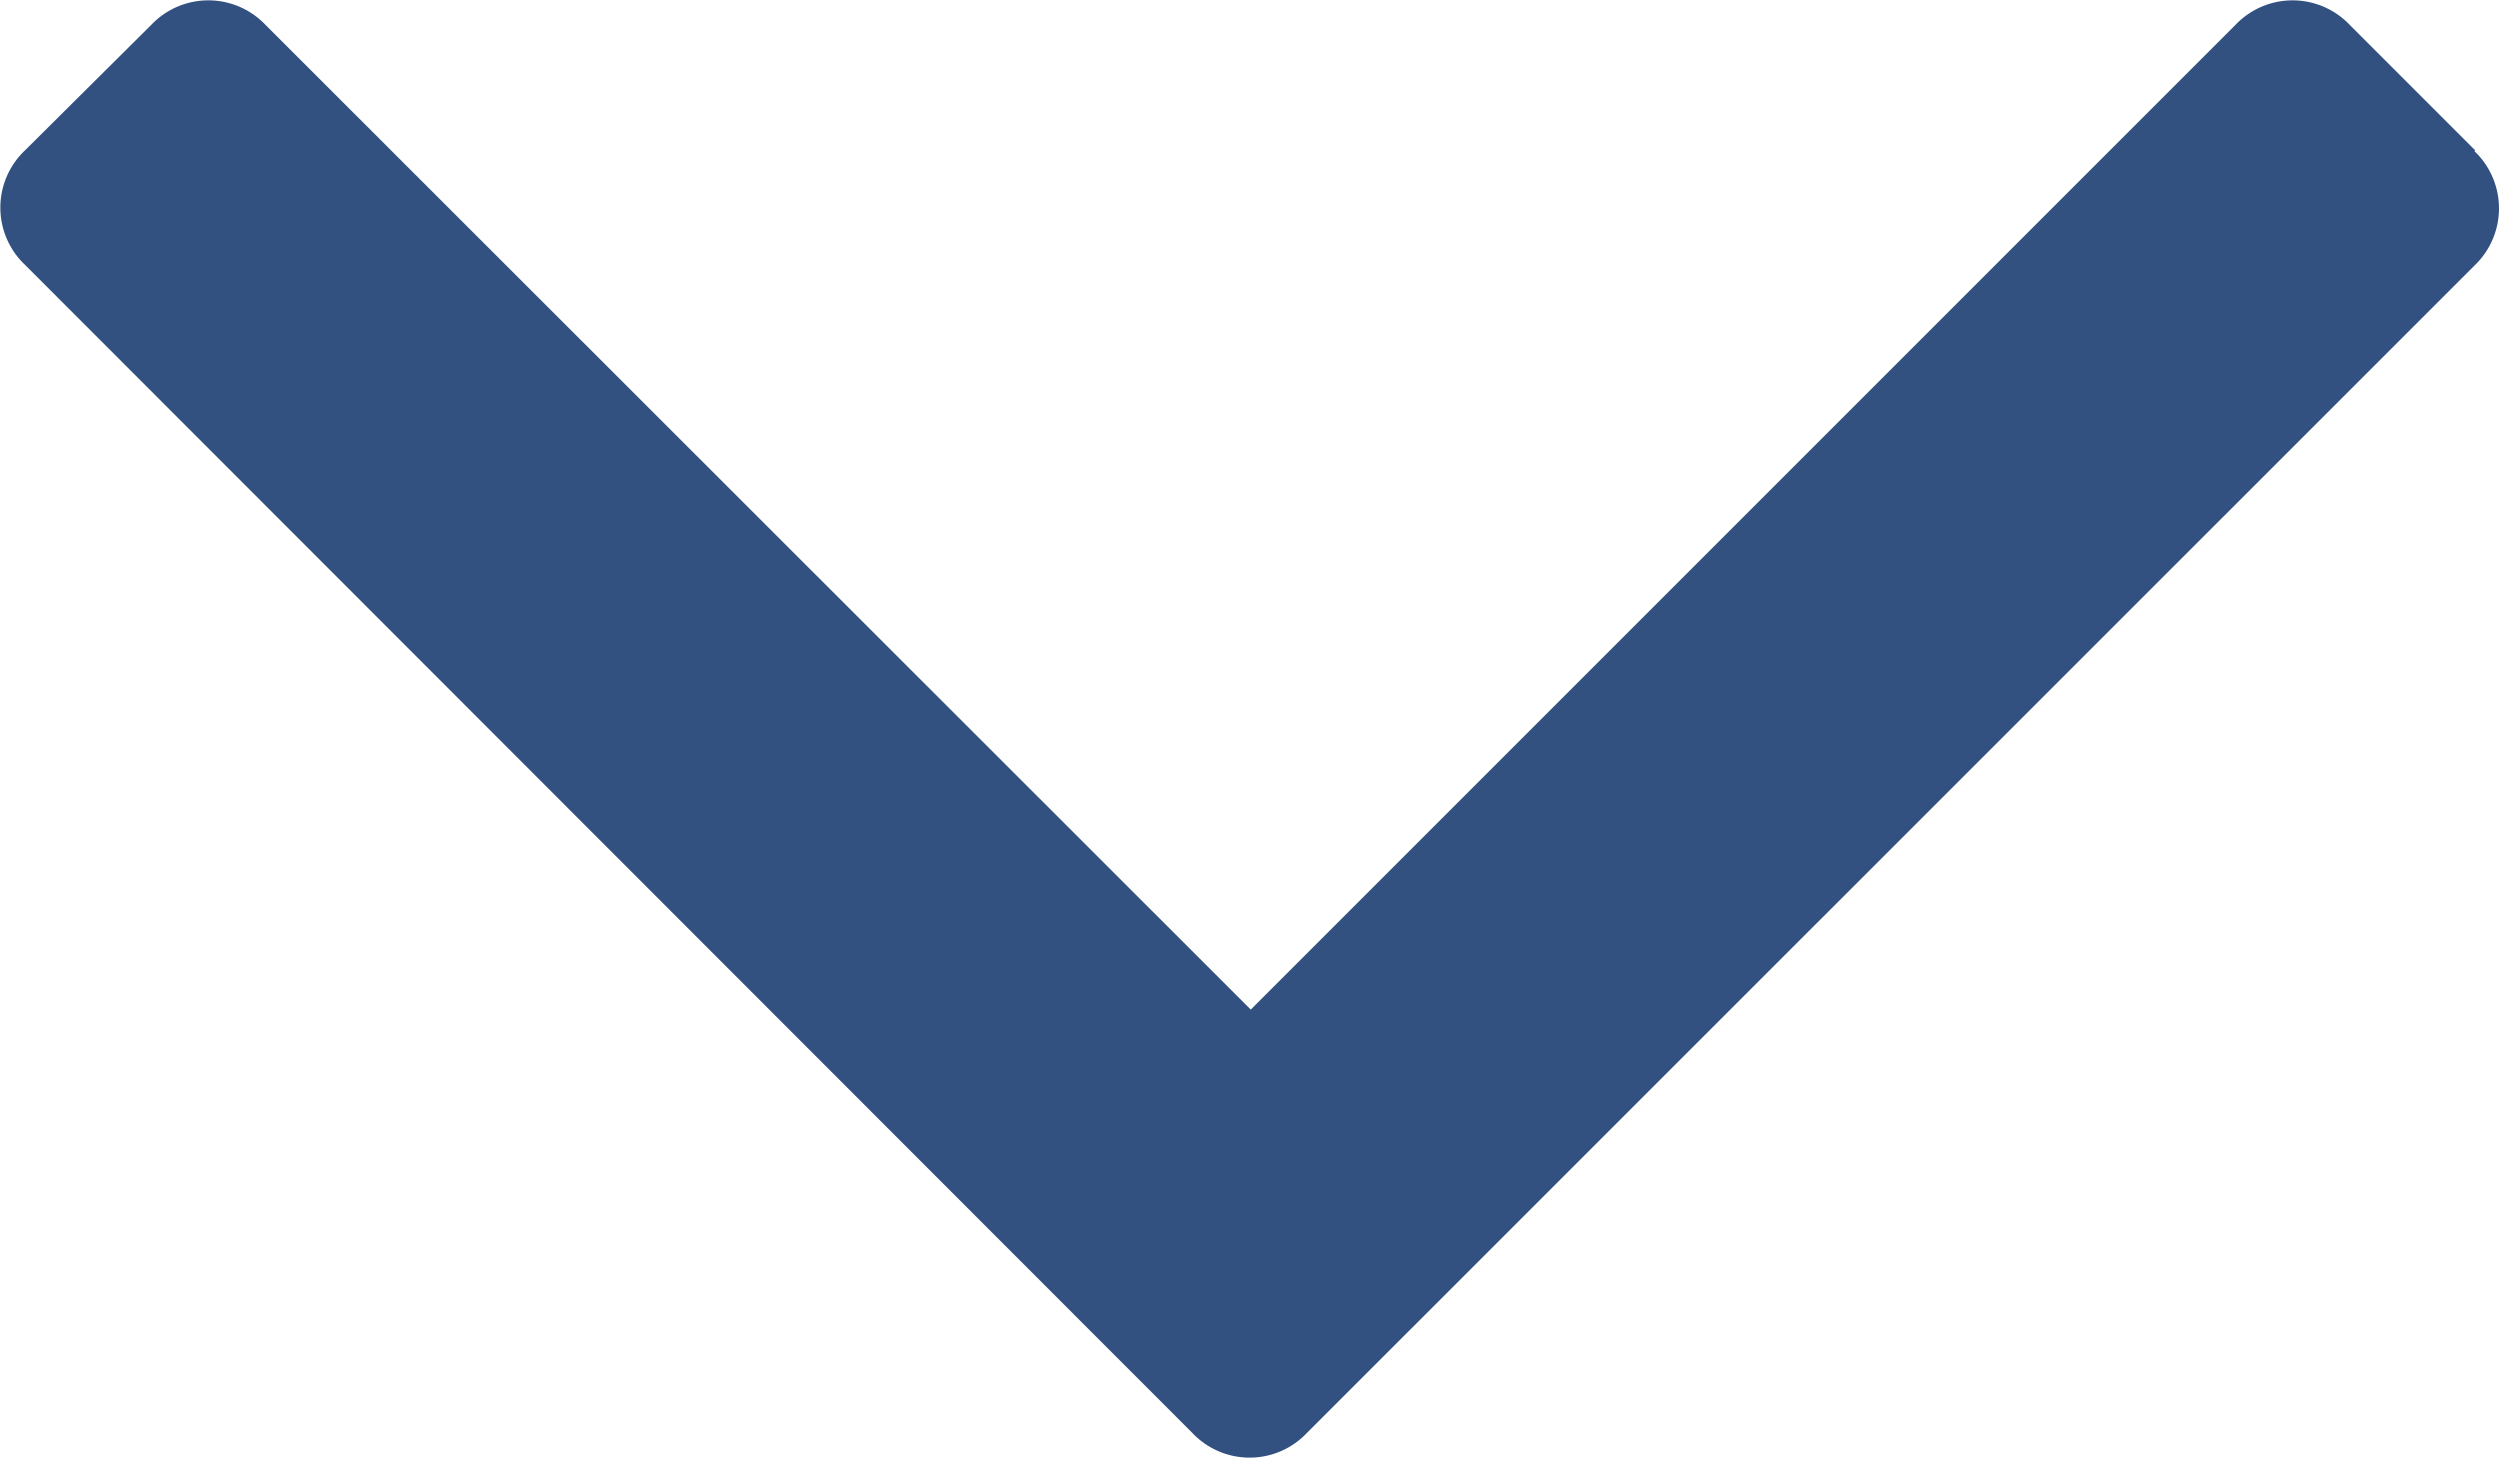 <svg xmlns="http://www.w3.org/2000/svg" id="prefix__angle-arrow-down" width="13.102" height="7.641" viewBox="0 0 13.102 7.641">
    <path id="prefix__Path_261" d="M12.972.788l-.657-.657a.413.413 0 0 0-.6 0l-5.16 5.16L1.392.131a.413.413 0 0 0-.6 0L.131.788a.413.413 0 0 0 0 .6L6.249 7.51a.413.413 0 0 0 .6 0l6.119-6.118a.414.414 0 0 0 0-.6z" data-name="Path 261" style="fill:#325181"/>
</svg>
